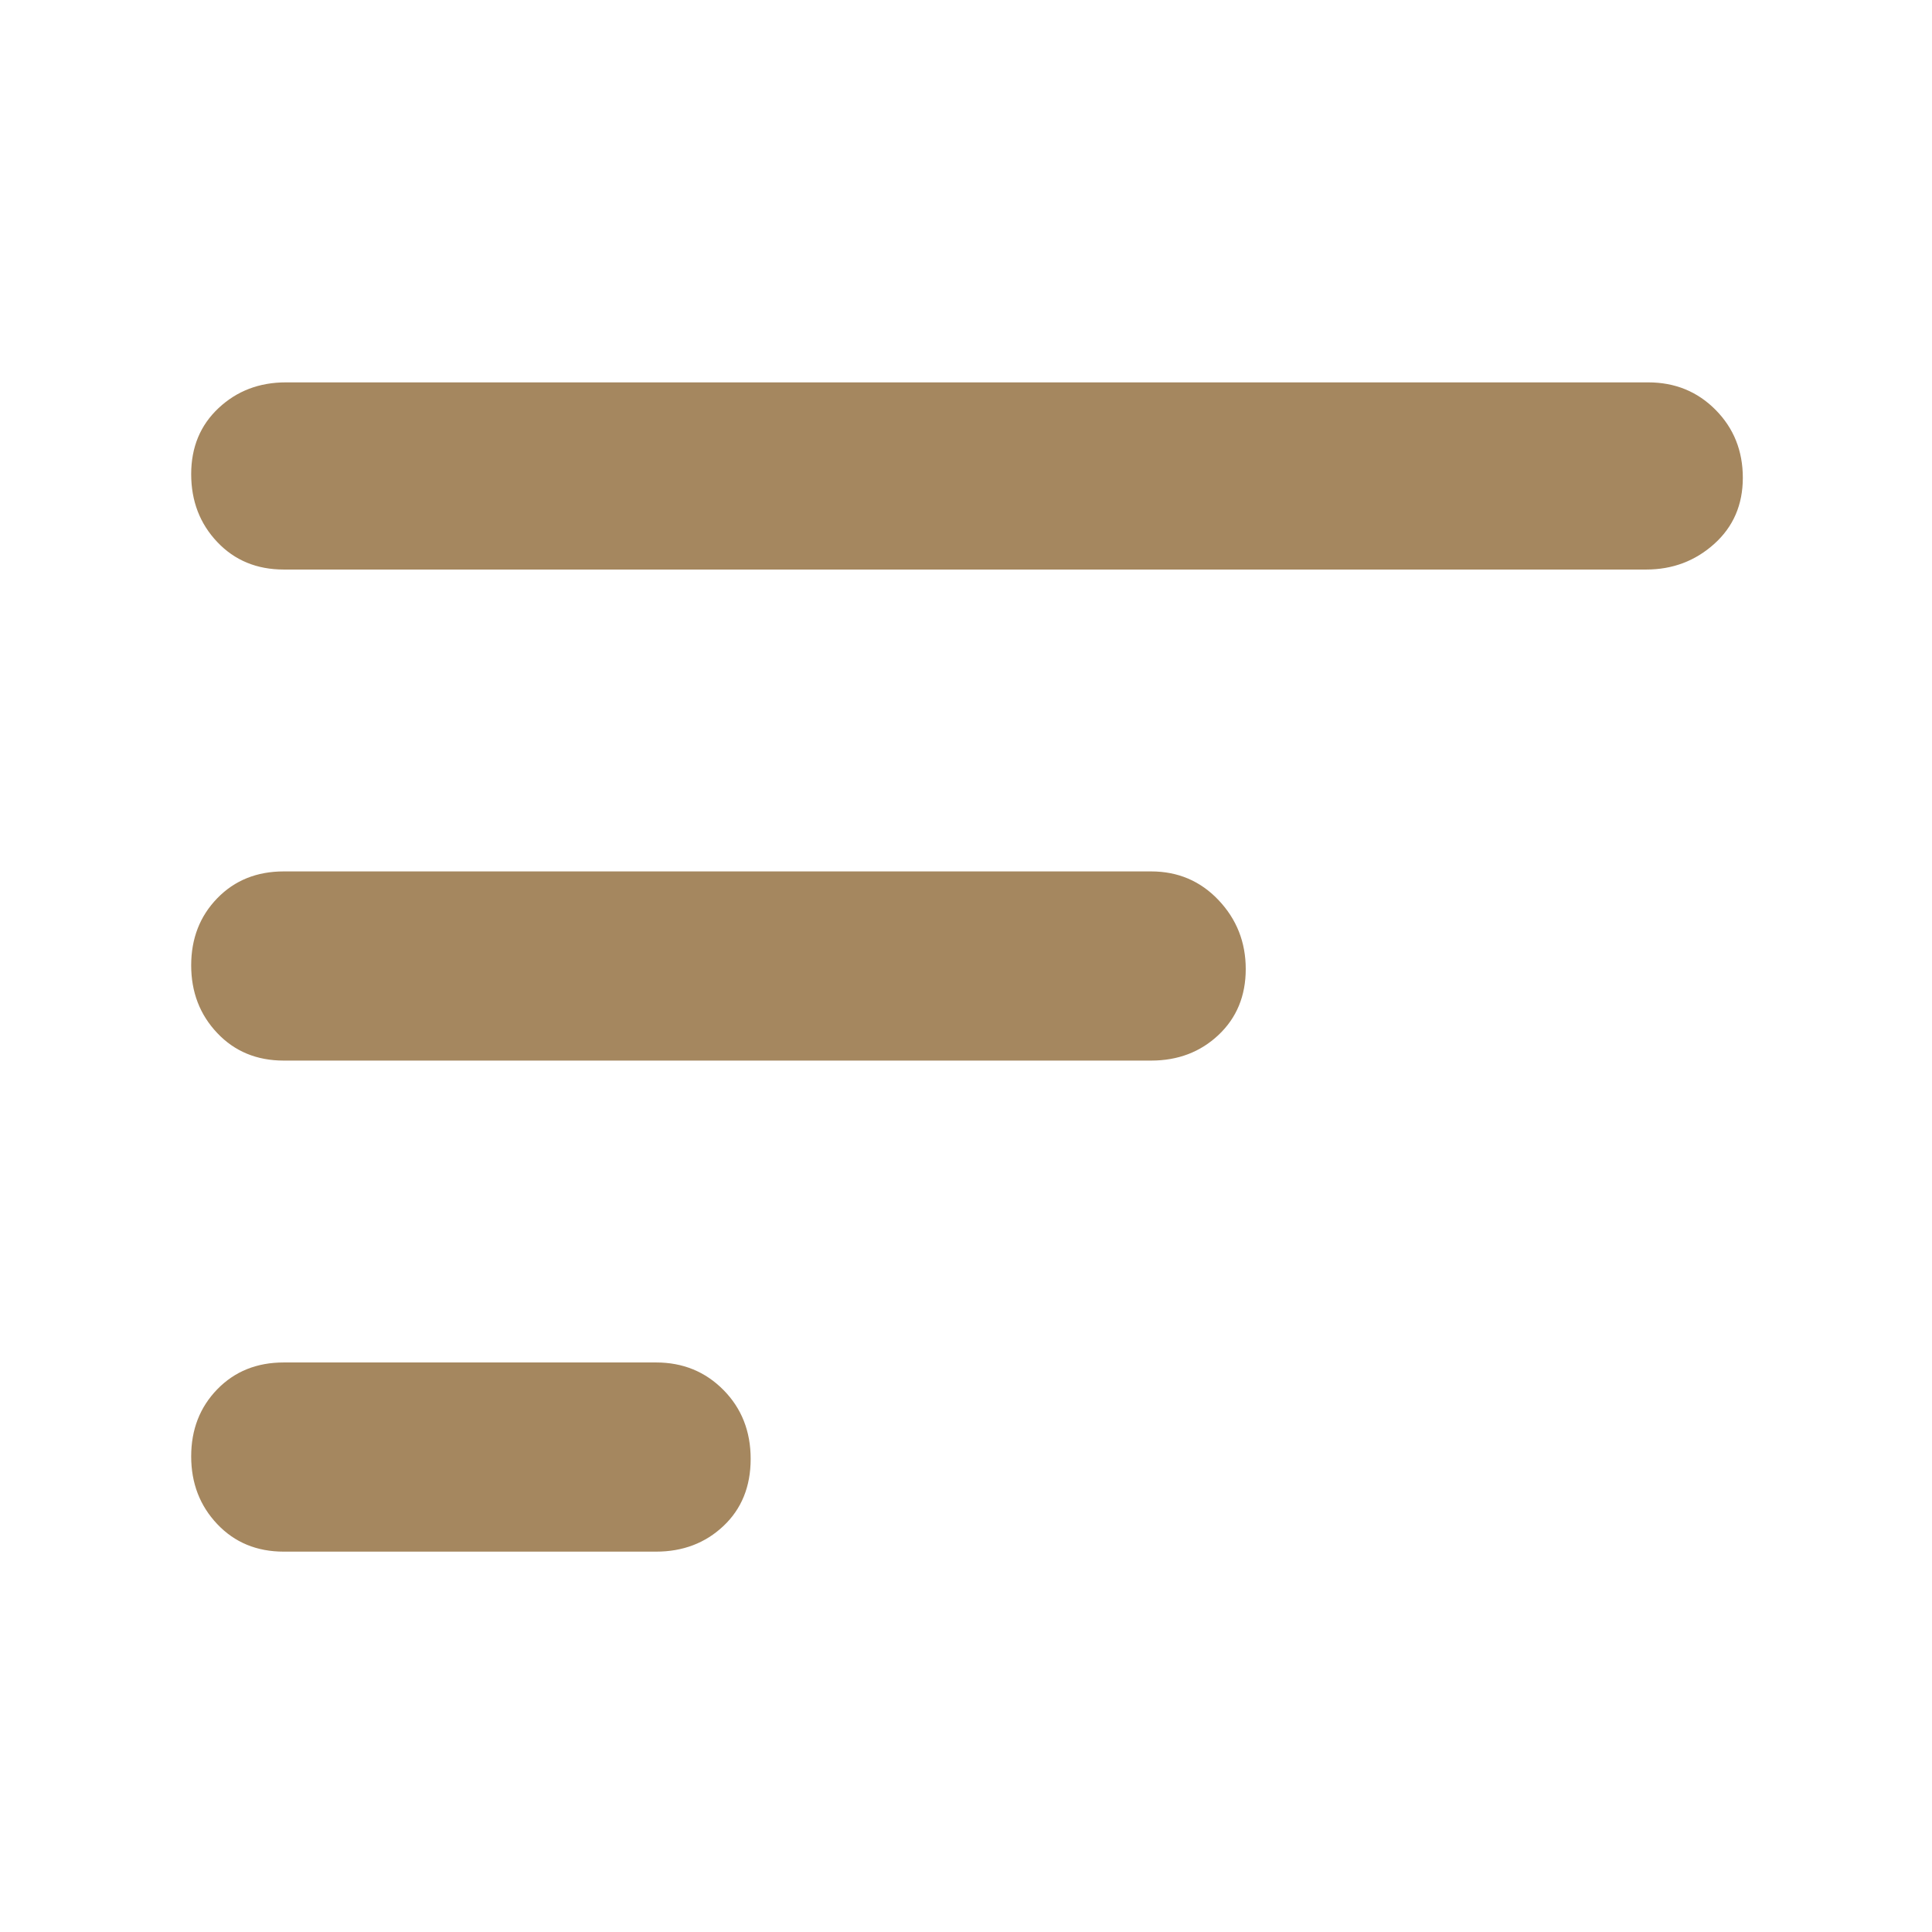 <svg xmlns="http://www.w3.org/2000/svg" height="48" viewBox="0 -960 960 960" width="48"><path fill="rgb(165, 135, 95)" d="M141-189q-20.1 0-33.05-13.68Q95-216.35 95-236.33q0-19.99 12.95-33.33T141-283h185q19.98 0 33.49 13.68Q373-255.65 373-235.08t-13.51 33.33Q345.98-189 326-189H141Zm0-244q-20.1 0-33.05-13.68Q95-460.35 95-480.33q0-19.99 12.95-33.33T141-527h431q19.97 0 33.49 14.26Q619-498.47 619-478.49t-13.51 32.74Q591.97-433 572-433H141Zm0-244q-20.1 0-33.05-13.68Q95-704.35 95-724.42t13.63-32.83Q122.25-770 142-770h677q19.97 0 33.49 13.68Q866-742.65 866-722.58t-14.19 32.83Q837.63-677 818-677H141Z"/></svg>